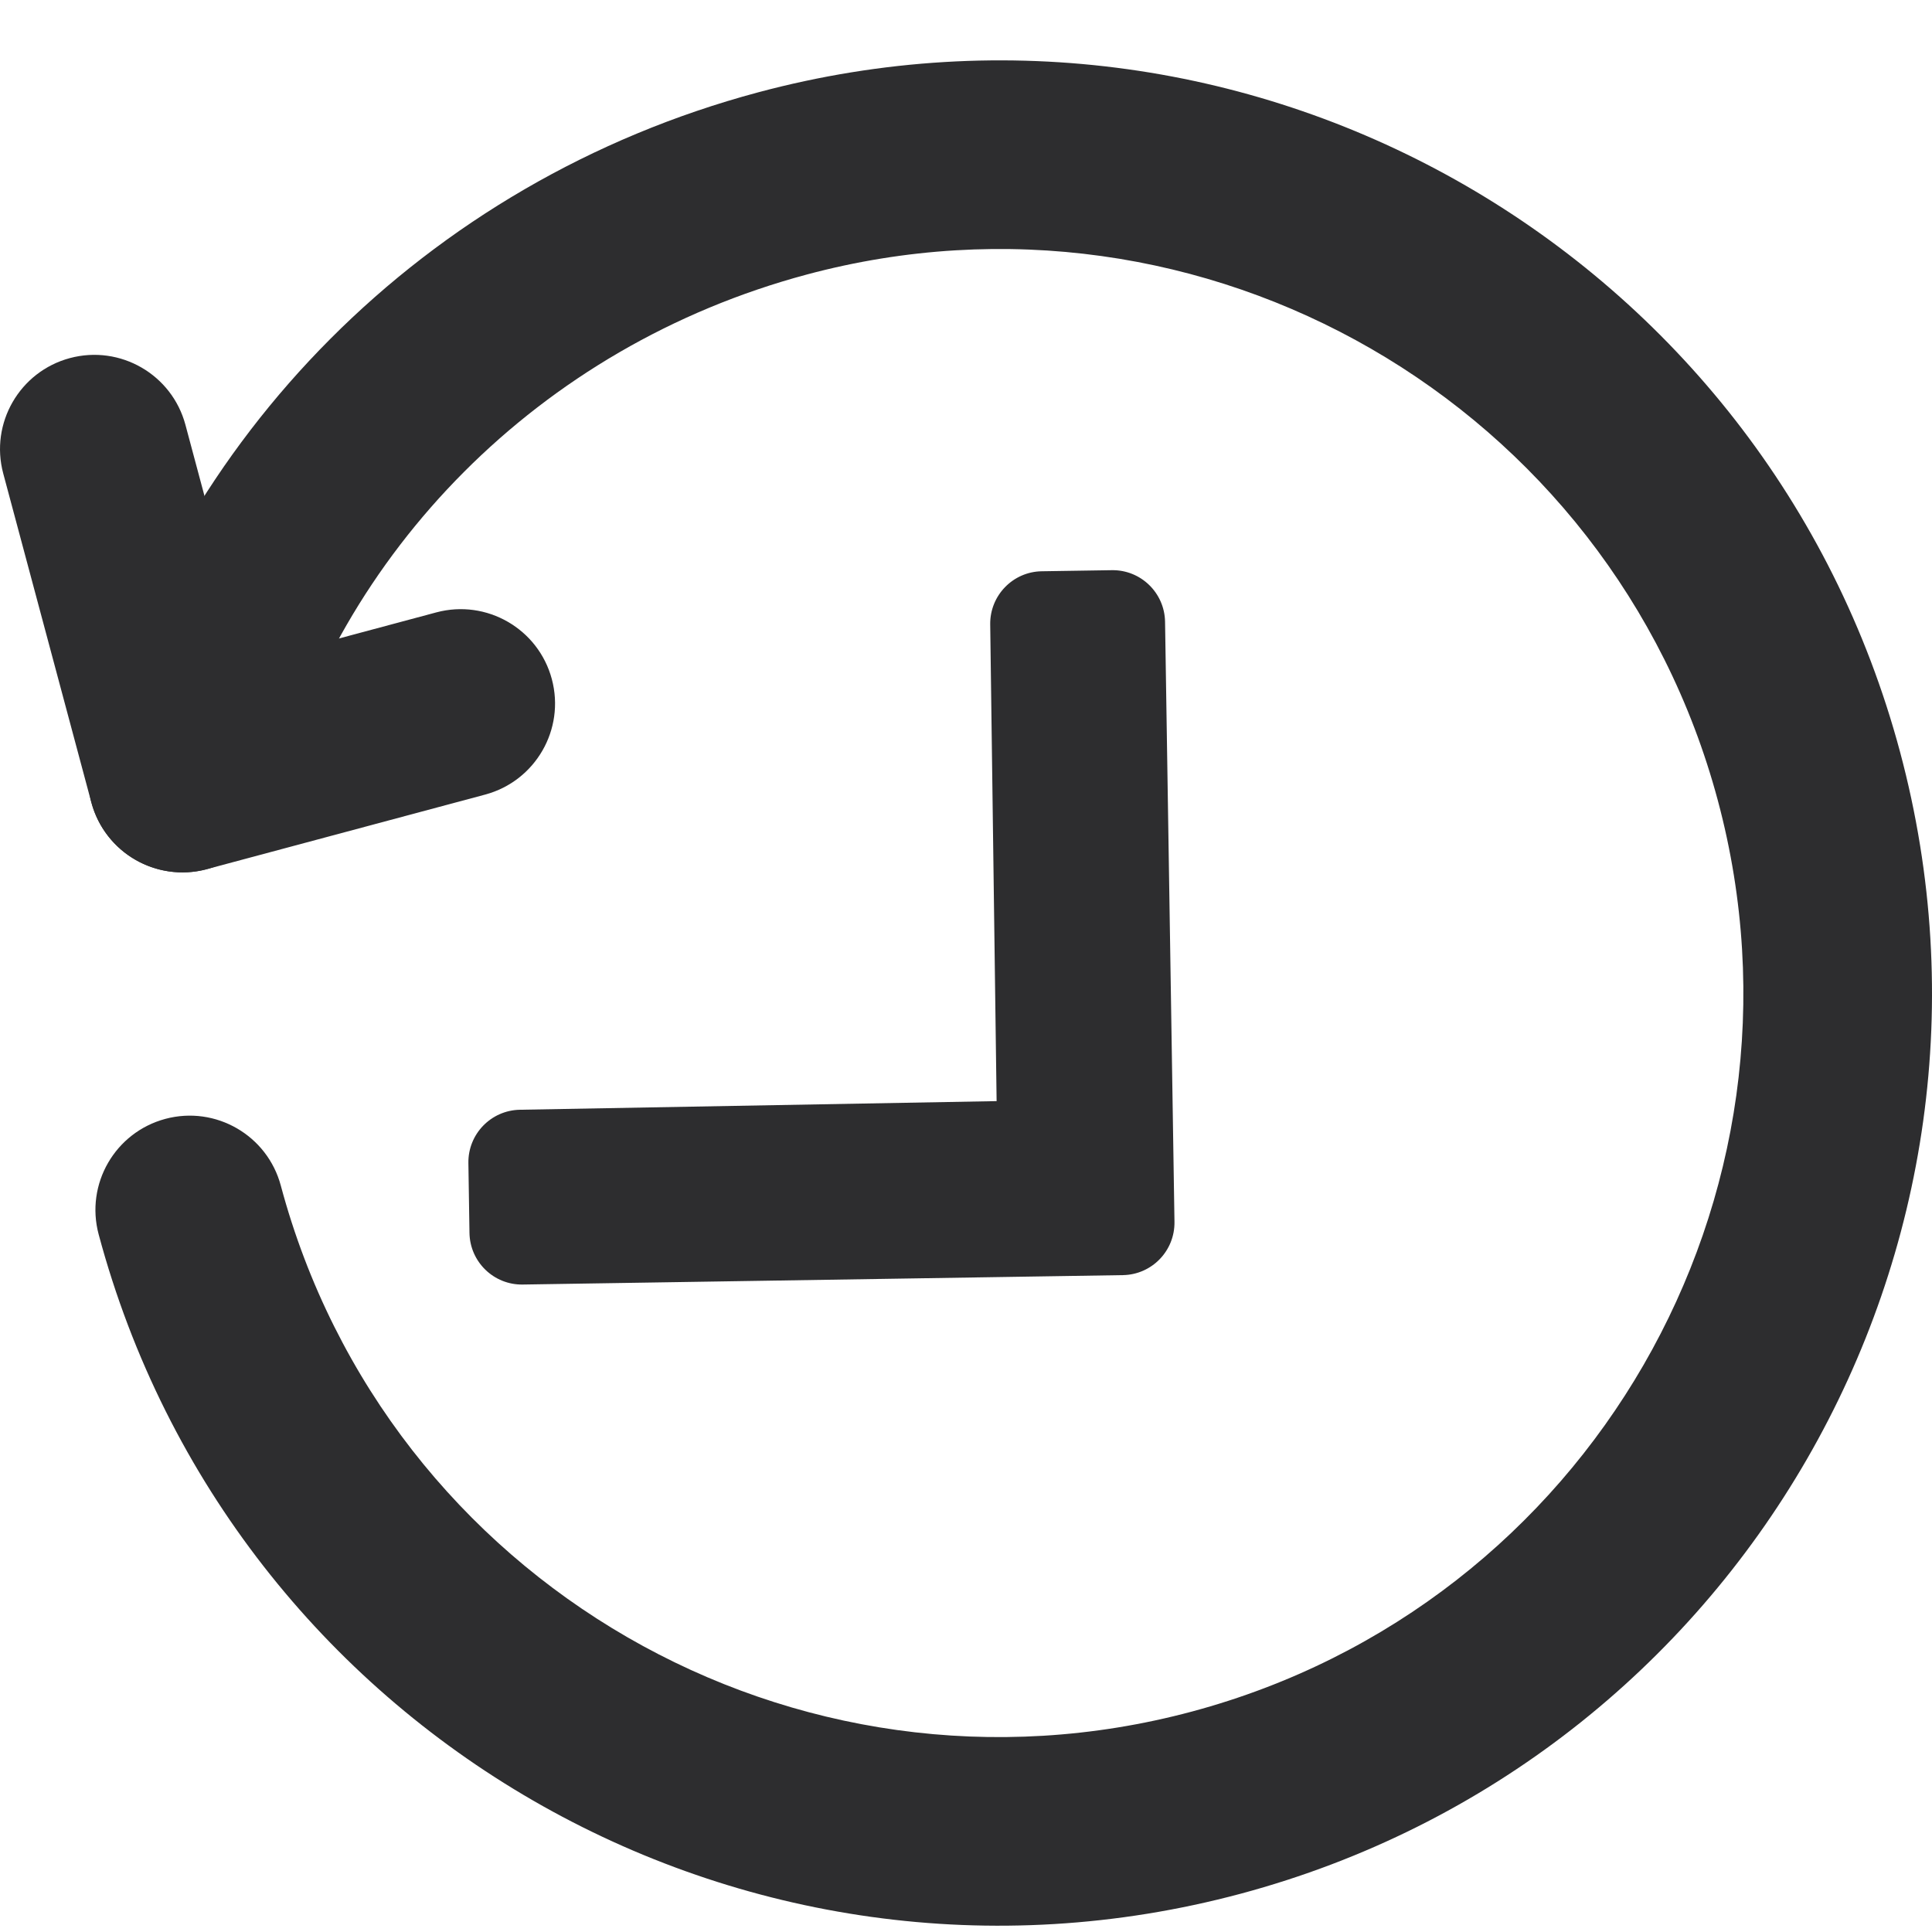<svg width="32" height="32" viewBox="0 0 32 32" fill="none" xmlns="http://www.w3.org/2000/svg">
<g clip-path="url(#clip0_502_123)">
<path fill-rule="evenodd" clip-rule="evenodd" d="M2.739 18.532C1.905 18.756 1.411 19.612 1.634 20.445C3.842 28.684 12.31 33.573 20.549 31.366C28.788 29.158 33.678 20.69 31.47 12.451C29.262 4.212 20.794 -0.678 12.555 1.53C7.024 3.012 2.879 7.281 1.512 12.491C1.293 13.325 1.792 14.179 2.626 14.398C3.46 14.617 4.314 14.118 4.533 13.284C5.614 9.164 8.911 5.74 13.363 4.547C19.936 2.786 26.692 6.687 28.453 13.259C30.214 19.832 26.314 26.587 19.741 28.349C13.168 30.11 6.412 26.209 4.651 19.637C4.428 18.804 3.572 18.309 2.739 18.532Z" fill="#2D2D2F"/>
<path fill-rule="evenodd" clip-rule="evenodd" d="M1.158 5.931C0.325 6.154 -0.17 7.011 0.054 7.844L1.513 13.291C1.736 14.124 2.593 14.619 3.426 14.396L8.035 13.161C8.869 12.937 9.363 12.081 9.14 11.248C8.917 10.415 8.06 9.92 7.227 10.143L4.126 10.974L3.071 7.035C2.847 6.202 1.991 5.708 1.158 5.931Z" fill="#2D2D2F"/>
<path d="M18.599 21.12L8.658 21.276C8.179 21.284 7.784 20.901 7.776 20.422L7.758 19.263C7.751 18.784 8.132 18.39 8.611 18.381L16.507 18.238L16.401 10.341C16.395 9.863 16.777 9.469 17.255 9.462L18.415 9.444C18.894 9.436 19.289 9.818 19.297 10.298L19.453 20.238C19.46 20.718 19.078 21.112 18.599 21.12Z" fill="#2D2D2F"/>
</g>
<defs>
<clipPath id="clip0_502_123">
<rect width="32" height="32" fill="white" transform="translate(32 32) rotate(180)"/>
</clipPath>
</defs>
</svg>
